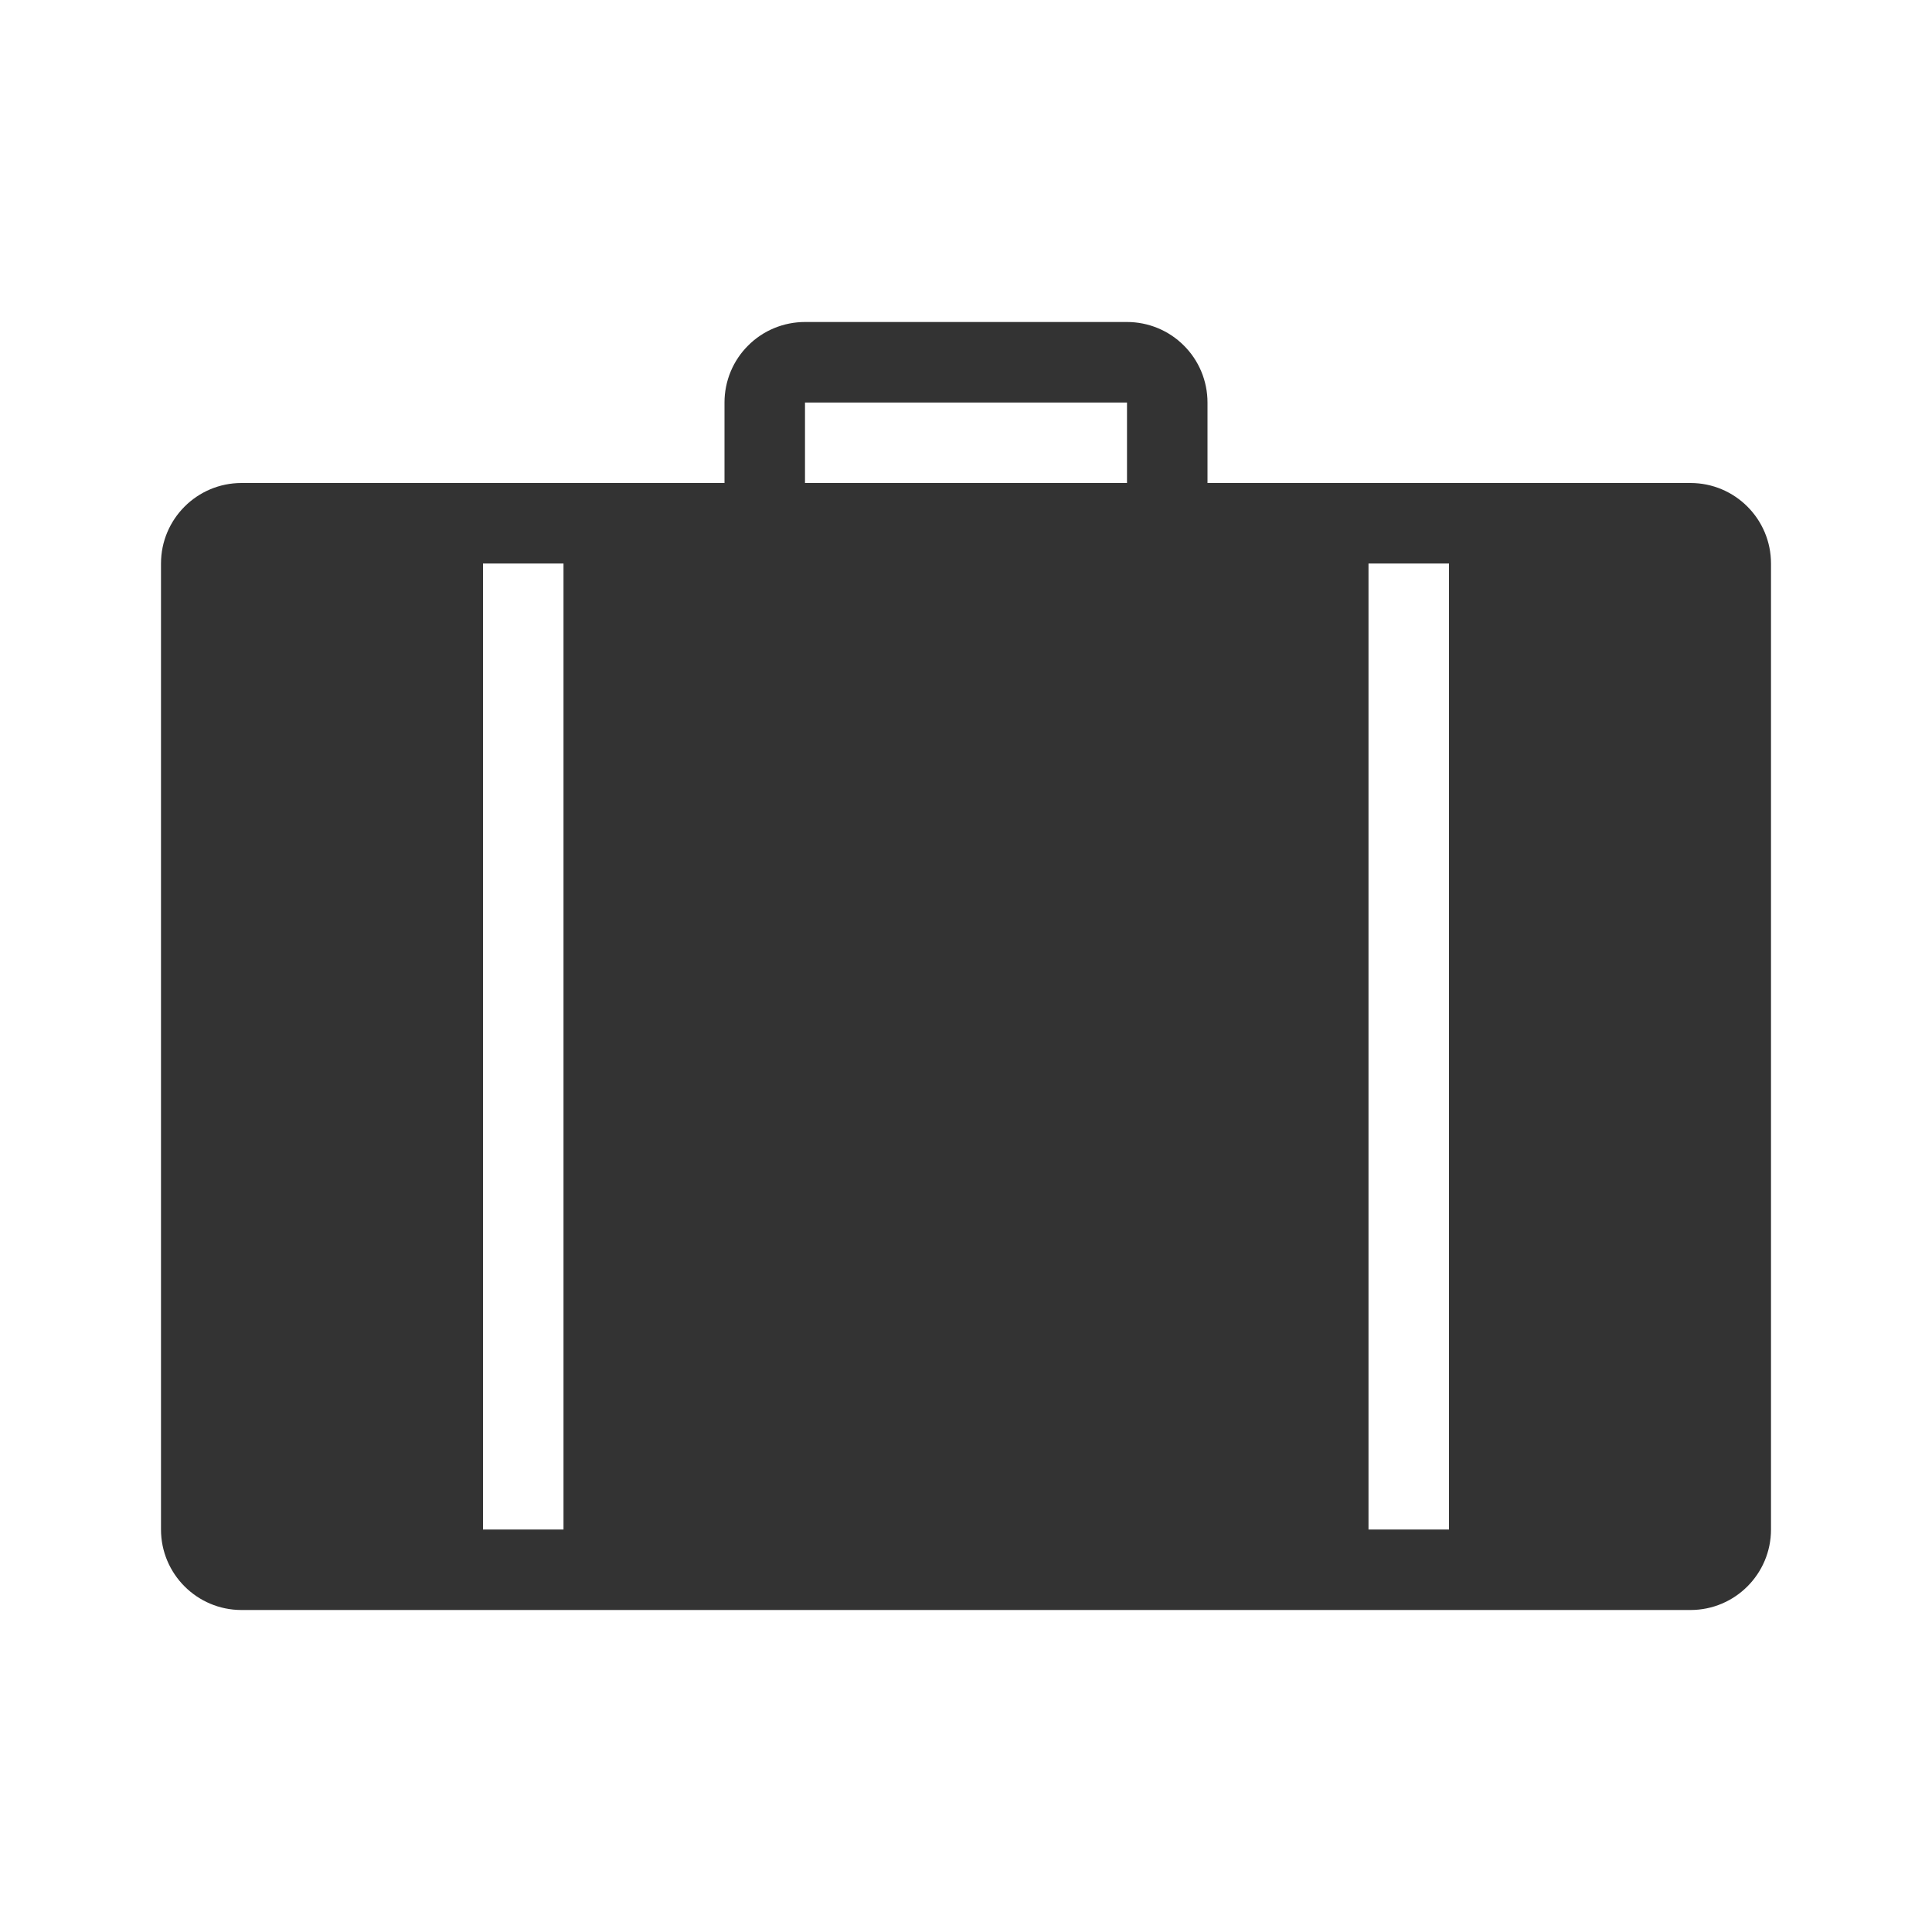 <?xml version="1.0" encoding="UTF-8" standalone="no"?><!DOCTYPE svg PUBLIC "-//W3C//DTD SVG 1.1//EN" "http://www.w3.org/Graphics/SVG/1.1/DTD/svg11.dtd"><svg width="100%" height="100%" viewBox="0 0 24 24" version="1.1" xmlns="http://www.w3.org/2000/svg" xmlns:xlink="http://www.w3.org/1999/xlink" xml:space="preserve" xmlns:serif="http://www.serif.com/" style="fill-rule:evenodd;clip-rule:evenodd;stroke-linejoin:round;stroke-miterlimit:1.414;"><rect id="object.filled.suitcase" x="0" y="0" width="24" height="24" style="fill:none;"/><path d="M2,7c0,-0.552 0.448,-1 1,-1c1.934,0 6,0 6,0c0,0 0,-0.5 0,-1c0,-0.265 0.105,-0.52 0.293,-0.707c0.187,-0.188 0.442,-0.293 0.707,-0.293c1.11,0 2.89,0 4,0c0.265,0 0.52,0.105 0.707,0.293c0.188,0.187 0.293,0.442 0.293,0.707c0,0.5 0,1 0,1c0,0 4.066,0 6,0c0.552,0 1,0.448 1,1c0,2.577 0,9.423 0,12c0,0.552 -0.448,1 -1,1c-3.414,0 -14.586,0 -18,0c-0.552,0 -1,-0.448 -1,-1c0,-2.577 0,-9.423 0,-12Zm4,0l0,12l1,0l0,-12l-1,0Zm11,0l0,12l1,0l0,-12l-1,0Zm-7,-2l0,1l4,0l0,-1l-4,0Z" style="fill:#333;"/></svg>